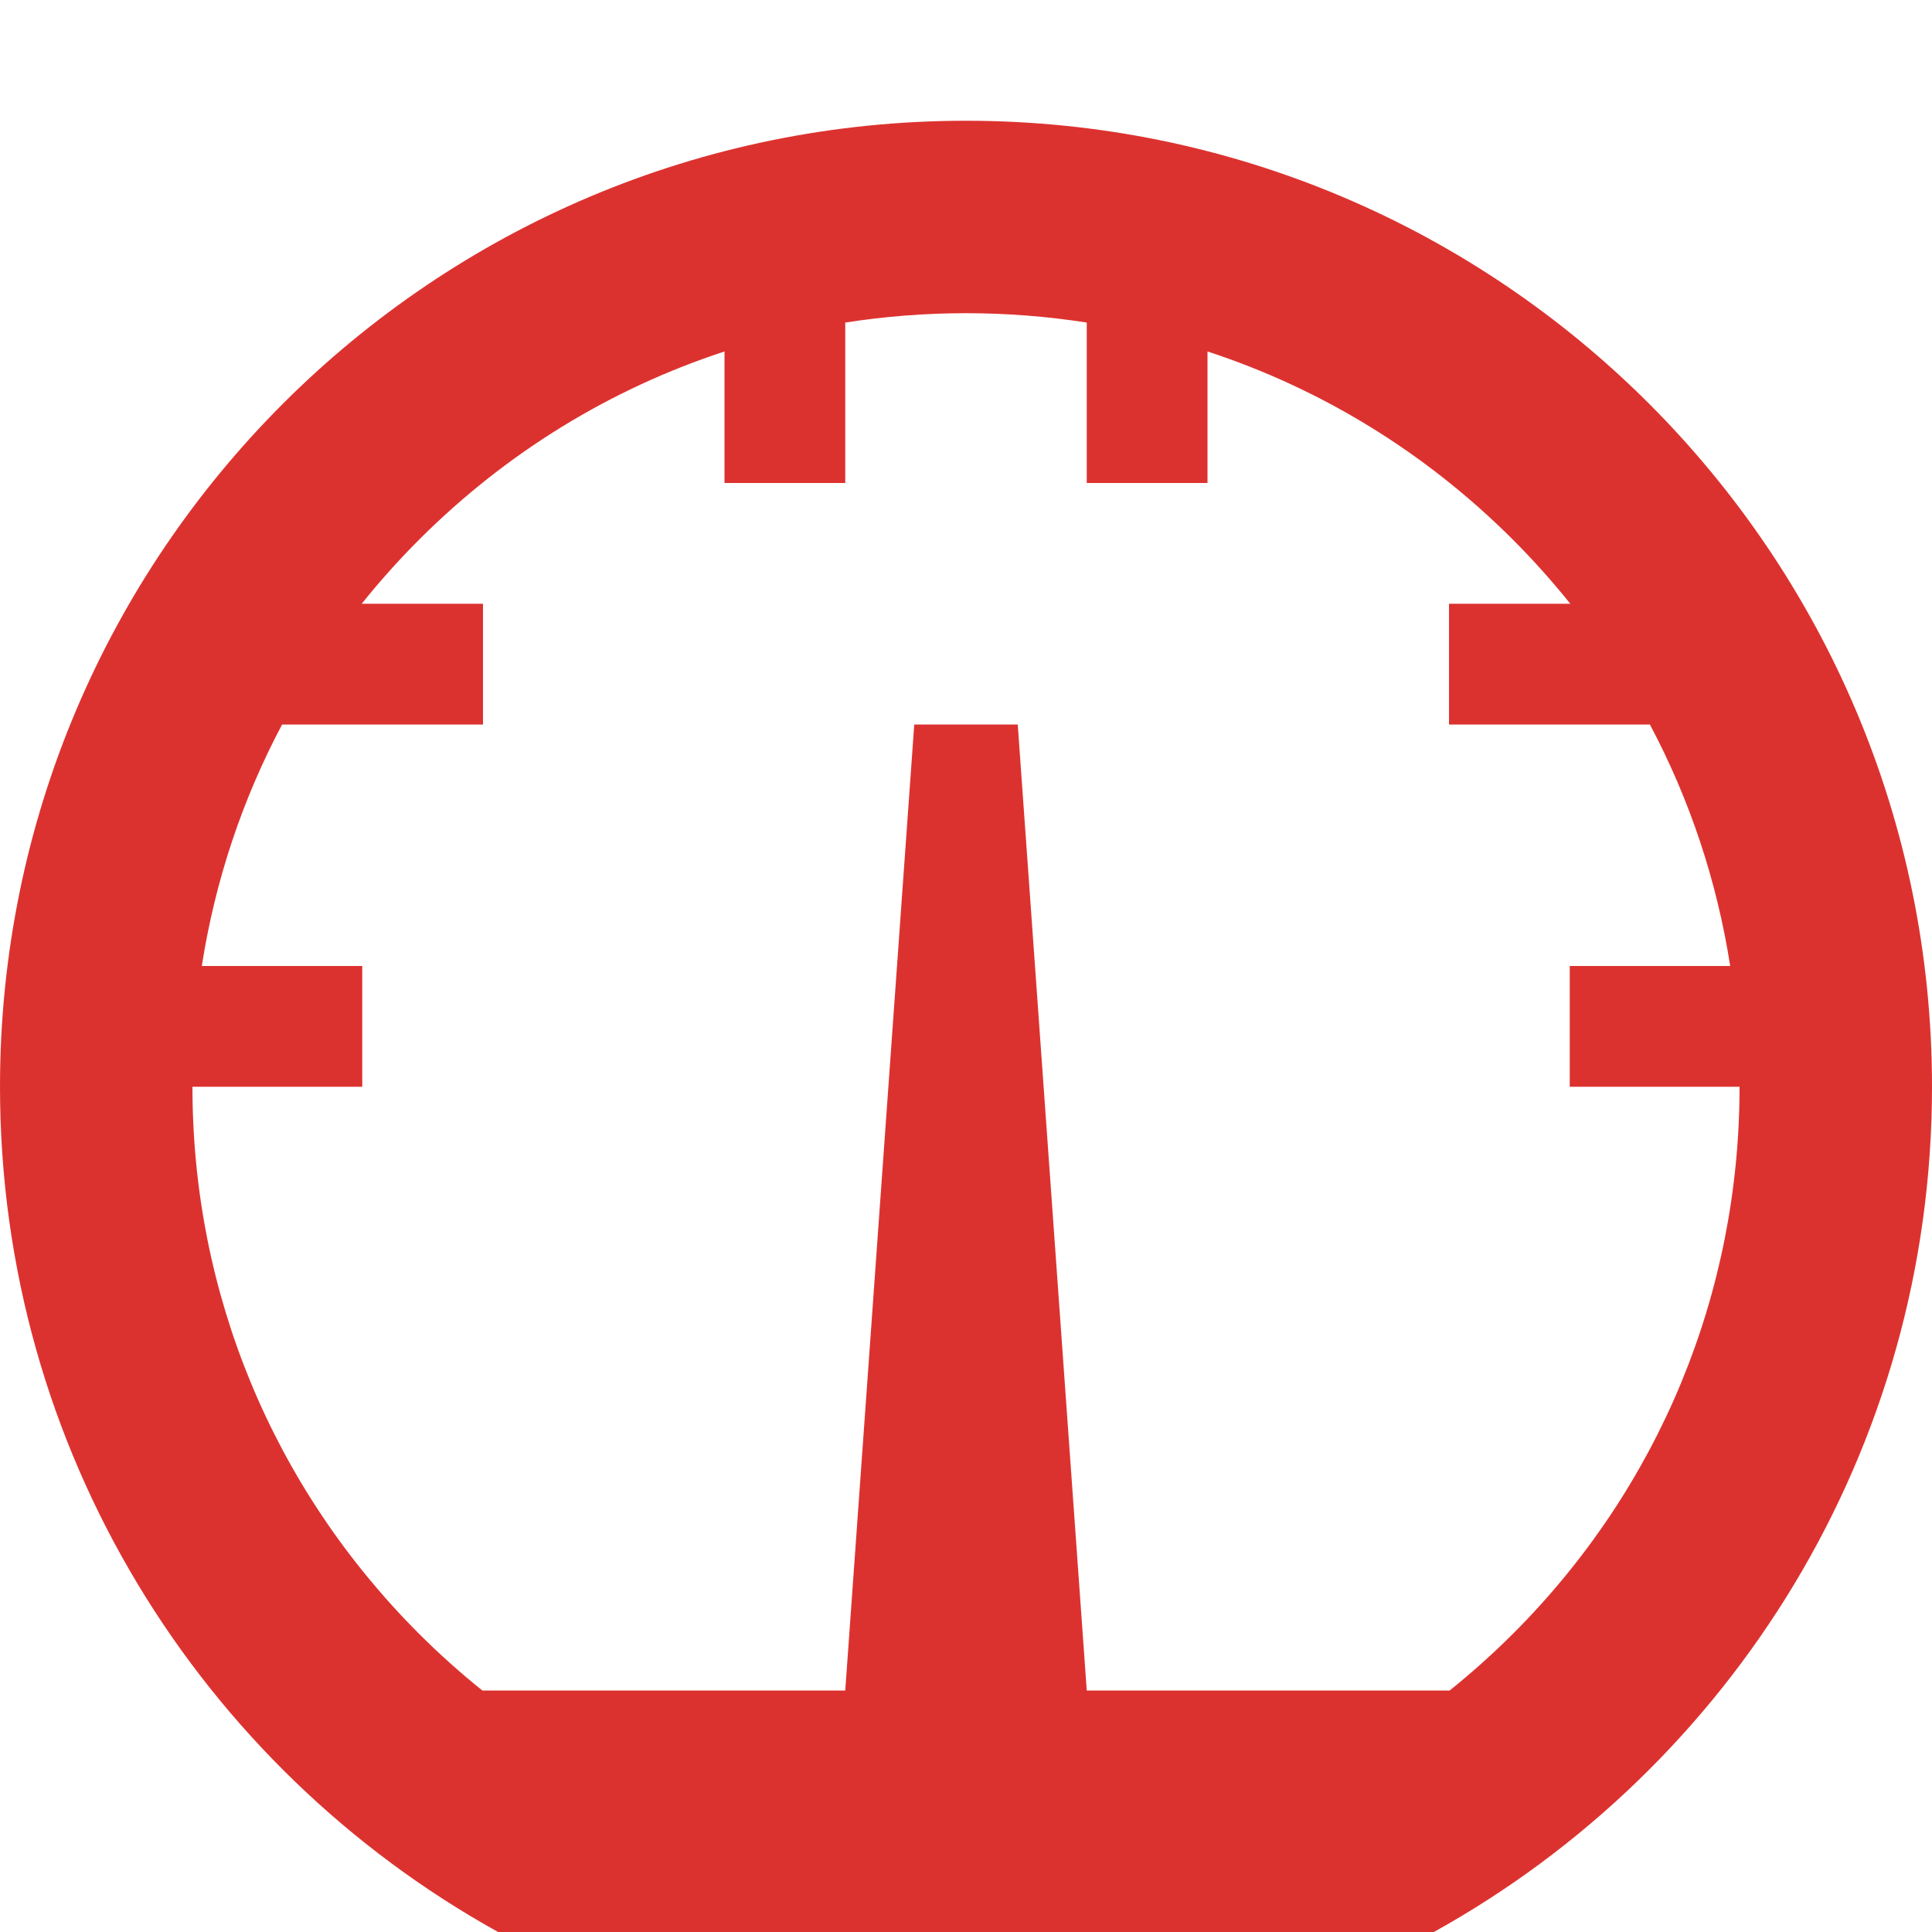 <!DOCTYPE svg PUBLIC "-//W3C//DTD SVG 1.1//EN" "http://www.w3.org/Graphics/SVG/1.1/DTD/svg11.dtd">
<svg xmlns="http://www.w3.org/2000/svg" xmlns:xlink="http://www.w3.org/1999/xlink" version="1.1" width="64px" height="64px" viewBox="0 0 64 64">
<path d="M32 4c17.673 0 32 14.327 32 32 0 12.050-6.661 22.542-16.501 28h-30.999c-9.839-5.458-16.5-15.95-16.5-28 0-17.673 14.327-32 32-32zM50.12 54.12c4.84-4.84 7.505-11.275 7.505-18.12h-5.625v-4h5.315c-0.438-2.812-1.337-5.509-2.66-8h-6.655v-4h4.018c-0.59-0.735-1.222-1.444-1.898-2.12-2.889-2.889-6.346-5.002-10.12-6.237v4.357h-4v-5.315c-1.311-0.204-2.648-0.31-4-0.31s-2.689 0.106-4 0.31v5.315h-4v-4.357c-3.773 1.235-7.231 3.348-10.12 6.237-0.676 0.676-1.308 1.384-1.898 2.12h4.018v4h-6.655c-1.323 2.491-2.222 5.188-2.66 8h5.315v4h-5.625c0 6.845 2.665 13.28 7.505 18.12 0.669 0.669 1.37 1.295 2.098 1.88h12.022l2.286-32h3.428l2.286 32h12.022c0.727-0.585 1.428-1.211 2.097-1.88z" fill="#dc322f"/>
</svg>